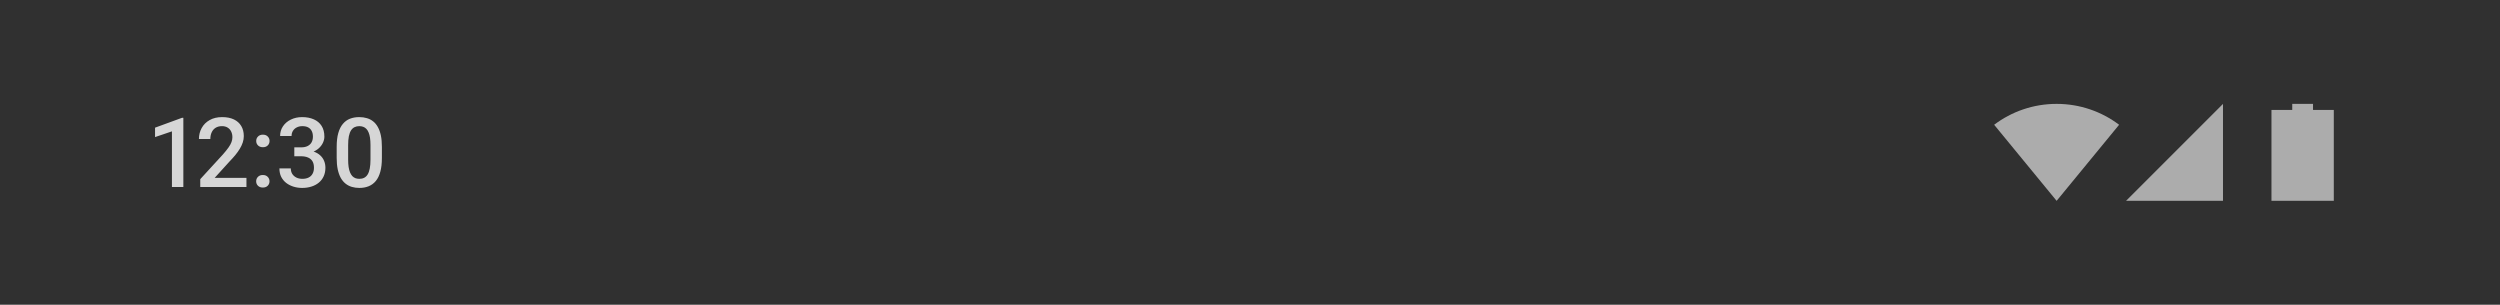 <svg width="361" height="44" viewBox="0 0 361 44" fill="none" xmlns="http://www.w3.org/2000/svg">
<rect width="361" height="44" fill="#303030"/>
<path d="M26.476 17.013V27H24.828V18.968L22.388 19.795V18.435L26.277 17.013H26.476ZM35.588 25.688V27H28.916V25.872L32.156 22.338C32.512 21.937 32.792 21.59 32.997 21.299C33.202 21.007 33.346 20.745 33.428 20.513C33.514 20.276 33.558 20.046 33.558 19.822C33.558 19.508 33.498 19.232 33.38 18.995C33.266 18.754 33.097 18.564 32.874 18.428C32.651 18.287 32.38 18.216 32.06 18.216C31.691 18.216 31.381 18.296 31.131 18.455C30.88 18.615 30.691 18.836 30.564 19.118C30.436 19.396 30.372 19.715 30.372 20.075H28.725C28.725 19.496 28.857 18.968 29.121 18.489C29.385 18.006 29.768 17.623 30.27 17.341C30.771 17.054 31.375 16.91 32.081 16.91C32.746 16.91 33.312 17.022 33.776 17.245C34.241 17.468 34.594 17.785 34.836 18.195C35.082 18.605 35.205 19.091 35.205 19.651C35.205 19.961 35.155 20.269 35.055 20.574C34.954 20.88 34.811 21.185 34.624 21.49C34.442 21.791 34.225 22.094 33.975 22.399C33.724 22.7 33.448 23.006 33.148 23.315L30.994 25.688H35.588ZM36.989 26.18C36.989 25.924 37.076 25.71 37.249 25.537C37.422 25.359 37.657 25.27 37.953 25.27C38.254 25.27 38.489 25.359 38.657 25.537C38.83 25.71 38.917 25.924 38.917 26.18C38.917 26.435 38.83 26.649 38.657 26.822C38.489 26.995 38.254 27.082 37.953 27.082C37.657 27.082 37.422 26.995 37.249 26.822C37.076 26.649 36.989 26.435 36.989 26.18ZM36.996 20.355C36.996 20.1 37.083 19.886 37.256 19.713C37.429 19.535 37.664 19.446 37.96 19.446C38.261 19.446 38.495 19.535 38.664 19.713C38.837 19.886 38.924 20.1 38.924 20.355C38.924 20.611 38.837 20.825 38.664 20.998C38.495 21.171 38.261 21.258 37.96 21.258C37.664 21.258 37.429 21.171 37.256 20.998C37.083 20.825 36.996 20.611 36.996 20.355ZM42.499 21.278H43.483C43.866 21.278 44.183 21.212 44.434 21.08C44.689 20.948 44.878 20.766 45.001 20.533C45.124 20.301 45.185 20.034 45.185 19.733C45.185 19.419 45.129 19.15 45.015 18.927C44.905 18.699 44.737 18.523 44.509 18.4C44.285 18.277 44.001 18.216 43.654 18.216C43.363 18.216 43.098 18.275 42.861 18.394C42.629 18.508 42.444 18.672 42.308 18.886C42.171 19.095 42.102 19.346 42.102 19.638H40.448C40.448 19.109 40.587 18.64 40.865 18.23C41.143 17.819 41.522 17.498 42 17.266C42.483 17.029 43.025 16.91 43.627 16.91C44.27 16.91 44.83 17.017 45.309 17.231C45.792 17.441 46.168 17.756 46.437 18.175C46.705 18.594 46.84 19.114 46.84 19.733C46.84 20.016 46.774 20.303 46.642 20.595C46.509 20.886 46.313 21.153 46.054 21.395C45.794 21.631 45.47 21.825 45.083 21.976C44.696 22.121 44.247 22.194 43.736 22.194H42.499V21.278ZM42.499 22.564V21.661H43.736C44.32 21.661 44.816 21.73 45.227 21.866C45.641 22.003 45.978 22.192 46.238 22.434C46.498 22.671 46.687 22.942 46.806 23.247C46.929 23.552 46.99 23.876 46.99 24.218C46.99 24.683 46.906 25.097 46.737 25.462C46.573 25.822 46.339 26.127 46.033 26.378C45.728 26.629 45.37 26.818 44.96 26.945C44.554 27.073 44.112 27.137 43.634 27.137C43.205 27.137 42.795 27.078 42.403 26.959C42.011 26.84 41.66 26.665 41.351 26.433C41.041 26.196 40.795 25.902 40.612 25.551C40.435 25.195 40.346 24.785 40.346 24.32H41.993C41.993 24.616 42.062 24.879 42.198 25.106C42.34 25.33 42.535 25.505 42.786 25.633C43.041 25.76 43.333 25.824 43.661 25.824C44.008 25.824 44.306 25.763 44.557 25.64C44.807 25.517 44.999 25.334 45.131 25.093C45.268 24.851 45.336 24.56 45.336 24.218C45.336 23.83 45.261 23.516 45.11 23.274C44.96 23.033 44.746 22.855 44.468 22.741C44.19 22.623 43.862 22.564 43.483 22.564H42.499ZM55.145 21.189V22.816C55.145 23.596 55.068 24.261 54.913 24.812C54.763 25.359 54.544 25.804 54.257 26.145C53.97 26.487 53.626 26.738 53.225 26.898C52.828 27.057 52.384 27.137 51.892 27.137C51.5 27.137 51.135 27.087 50.798 26.986C50.465 26.886 50.164 26.729 49.895 26.515C49.627 26.3 49.397 26.025 49.205 25.688C49.018 25.346 48.872 24.938 48.768 24.464C48.667 23.99 48.617 23.441 48.617 22.816V21.189C48.617 20.406 48.695 19.745 48.85 19.207C49.005 18.665 49.226 18.225 49.513 17.888C49.8 17.546 50.142 17.297 50.538 17.143C50.939 16.988 51.386 16.91 51.878 16.91C52.274 16.91 52.639 16.96 52.972 17.061C53.309 17.156 53.61 17.309 53.874 17.519C54.143 17.728 54.371 18.002 54.558 18.339C54.749 18.672 54.895 19.075 54.995 19.549C55.095 20.018 55.145 20.565 55.145 21.189ZM53.498 23.049V20.943C53.498 20.547 53.475 20.198 53.43 19.898C53.384 19.592 53.316 19.335 53.225 19.125C53.138 18.911 53.029 18.738 52.897 18.605C52.764 18.469 52.614 18.371 52.445 18.311C52.277 18.248 52.088 18.216 51.878 18.216C51.623 18.216 51.395 18.266 51.194 18.366C50.994 18.462 50.825 18.617 50.688 18.831C50.552 19.045 50.447 19.328 50.374 19.679C50.306 20.025 50.272 20.447 50.272 20.943V23.049C50.272 23.45 50.294 23.803 50.34 24.108C50.385 24.414 50.454 24.676 50.545 24.895C50.636 25.109 50.745 25.287 50.873 25.428C51.005 25.564 51.156 25.665 51.324 25.729C51.497 25.792 51.687 25.824 51.892 25.824C52.151 25.824 52.382 25.774 52.582 25.674C52.783 25.574 52.951 25.414 53.088 25.195C53.225 24.972 53.327 24.683 53.395 24.327C53.464 23.972 53.498 23.546 53.498 23.049Z" fill="white" fill-opacity="0.8"/>
<g clip-path="url(#clip0_77_4943)">
<path fill-rule="evenodd" clip-rule="evenodd" d="M287.955 18.016L296.977 29L306 18.016C303.489 16.123 300.364 15 296.977 15C293.59 15 290.465 16.123 287.955 18.016Z" fill="white" fill-opacity="0.6"/>
<path fill-rule="evenodd" clip-rule="evenodd" d="M307 29H321V15L307 29Z" fill="white" fill-opacity="0.6"/>
<path fill-rule="evenodd" clip-rule="evenodd" d="M334 15.875V15L331 15V15.875H328V29H337V15.875H334Z" fill="white" fill-opacity="0.6"/>
</g>
<defs>
<clipPath id="clip0_77_4943">
<rect width="49.045" height="14" fill="white" transform="translate(287.955 15)"/>
</clipPath>
</defs>
</svg>
